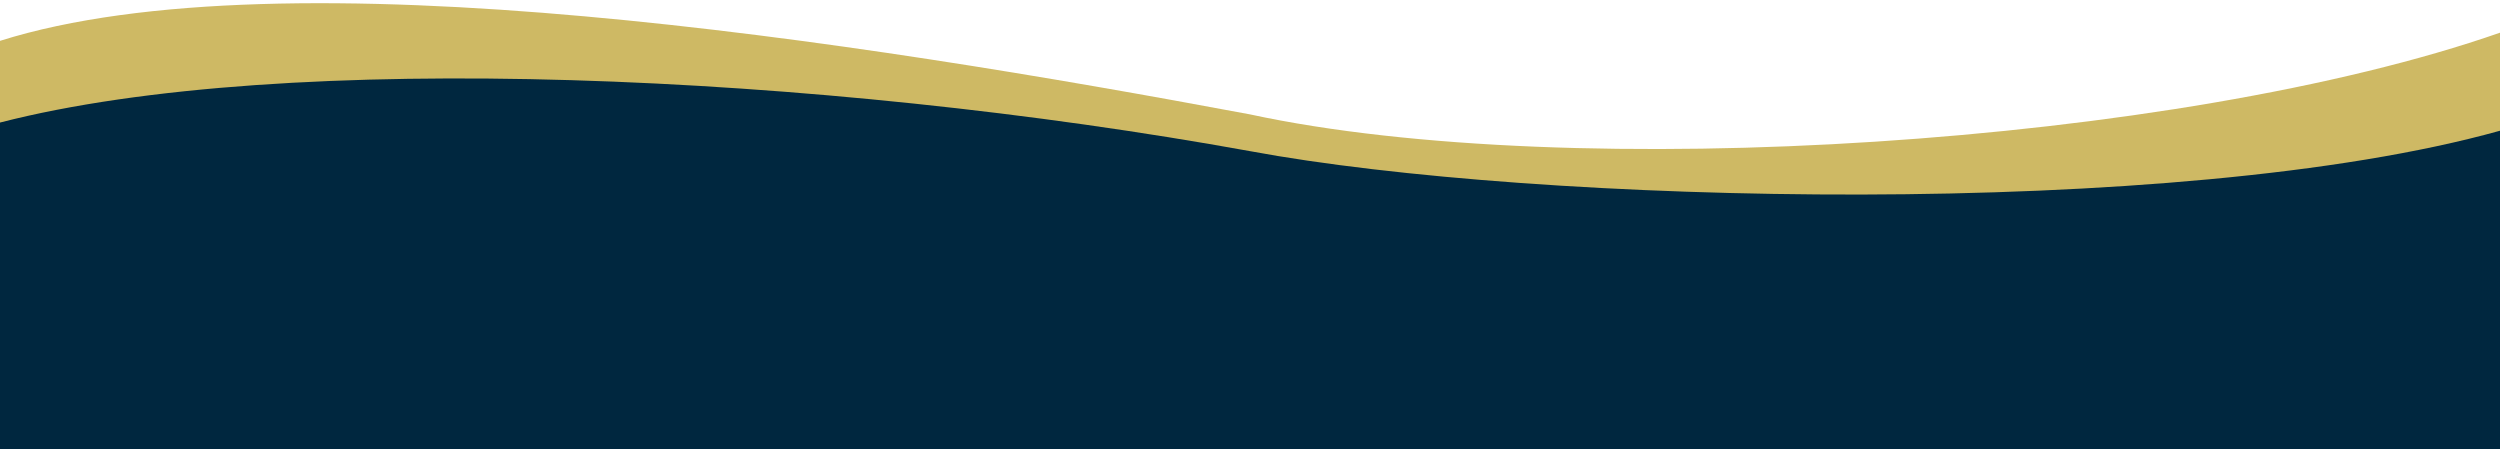 <?xml version="1.0" encoding="utf-8"?>
<!-- Generator: Adobe Illustrator 21.0.2, SVG Export Plug-In . SVG Version: 6.00 Build 0)  -->
<svg version="1.1" id="Layer_1" xmlns="http://www.w3.org/2000/svg" xmlns:xlink="http://www.w3.org/1999/xlink" x="0px" y="0px"
	 viewBox="0 0 612 110" style="enable-background:new 0 0 612 110;" xml:space="preserve">
<style type="text/css">
	.st0{fill:#CEB964;}
	.st1{fill:#00273F;}
</style>
<path class="st0" d="M0,10c69.9-22,209.8,0,306,18c78.7,17,227.3,7.5,306-20v50H0"/>
<path class="st1" d="M0,30c69.9-18,201.1-12,306,7c69.9,13,227.3,17,306-5v100H0V30z"/>
</svg>
